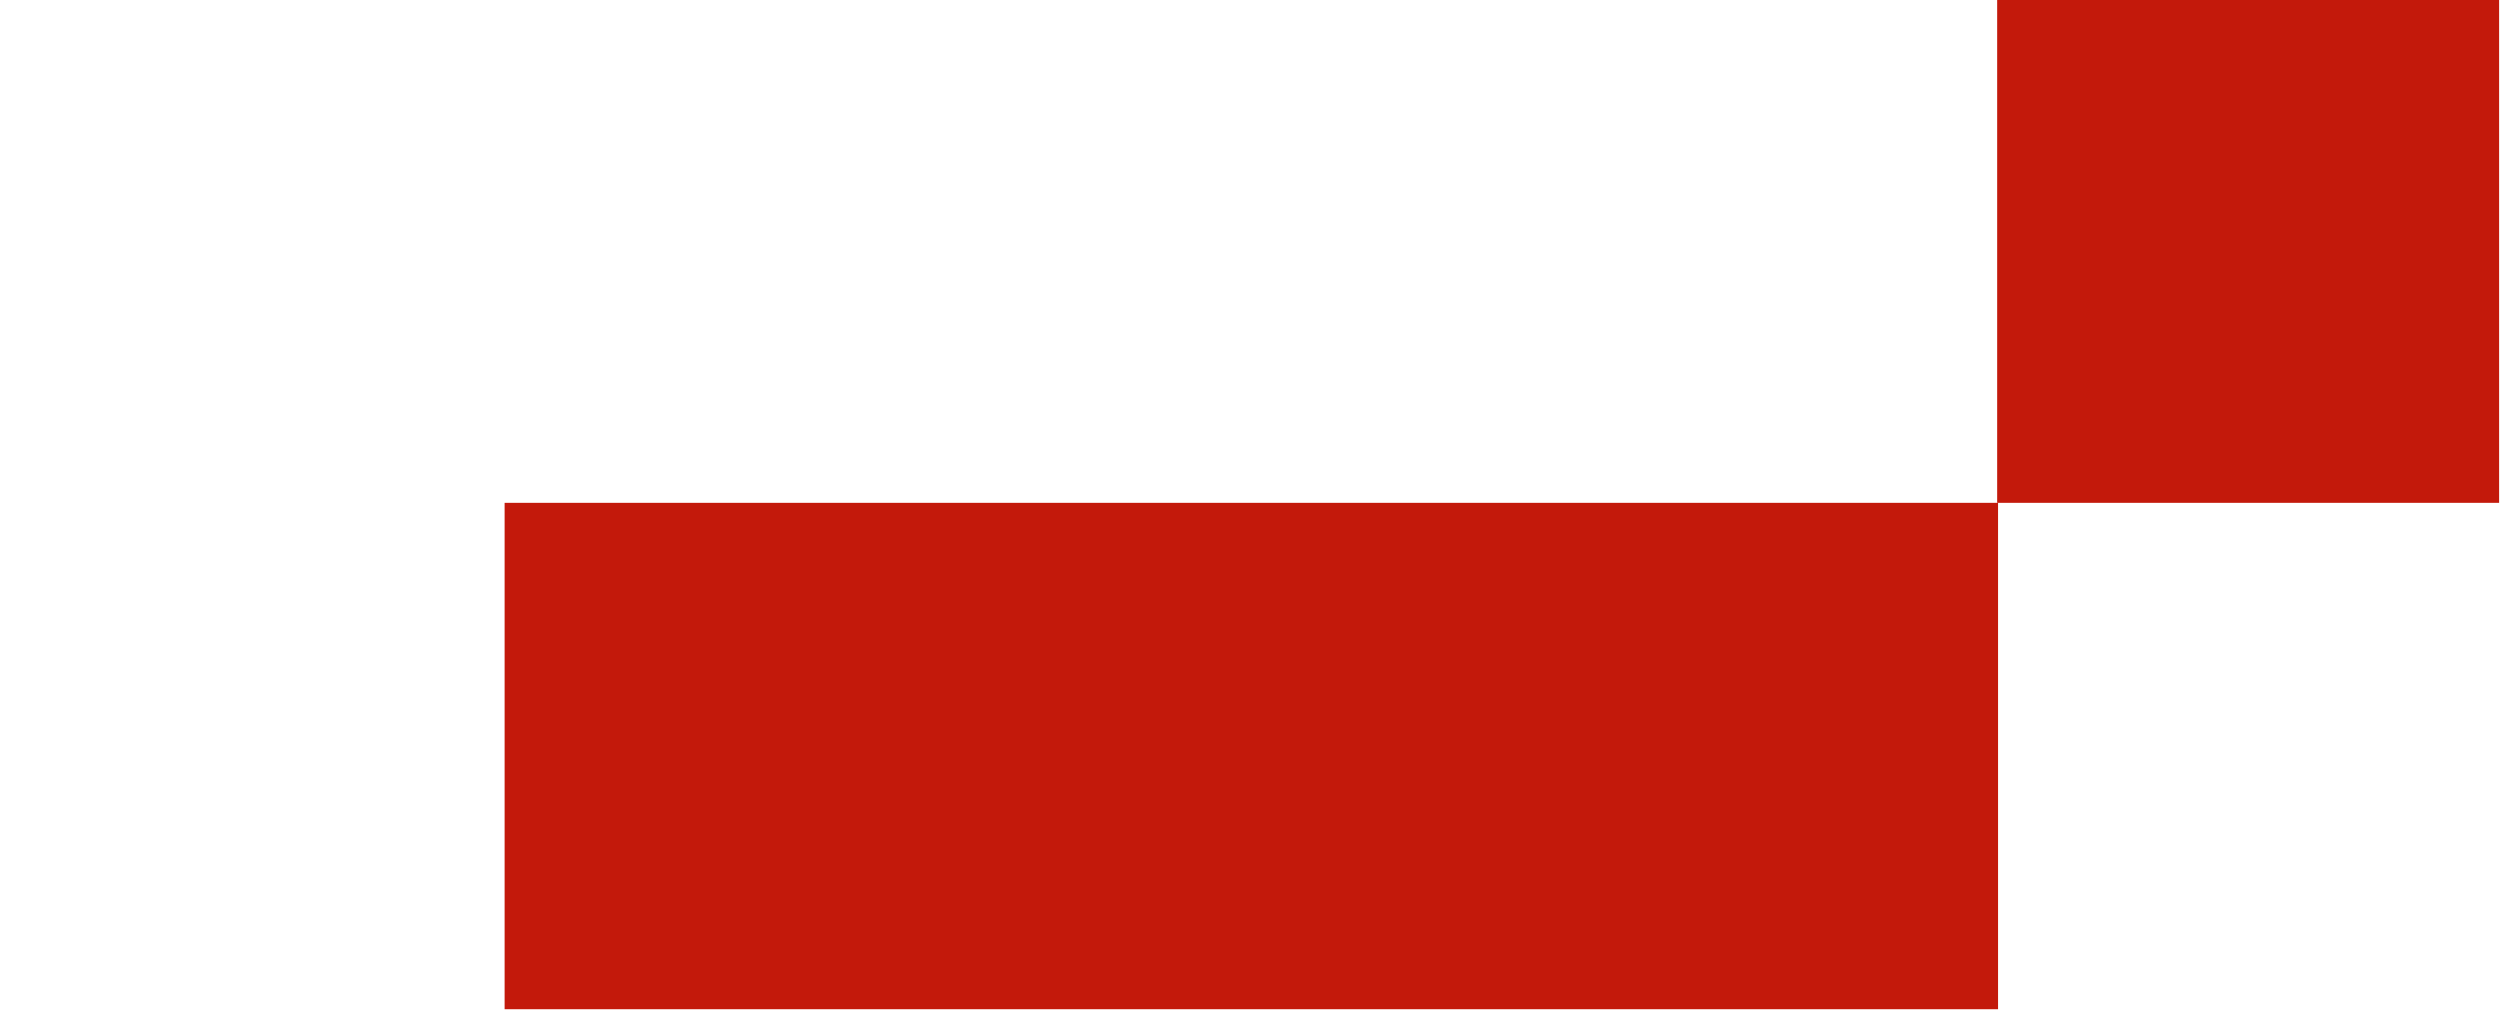 <?xml version="1.0" encoding="utf-8"?>
<!-- Generator: Adobe Illustrator 24.1.2, SVG Export Plug-In . SVG Version: 6.00 Build 0)  -->
<svg version="1.1" id="Layer_1" xmlns="http://www.w3.org/2000/svg" xmlns:xlink="http://www.w3.org/1999/xlink" x="0px" y="0px"
	 viewBox="0 0 281.9 114.4" style="enable-background:new 0 0 281.9 114.4;" xml:space="preserve">
<style type="text/css">
	.st0{fill:#C3190B;}
</style>
<g id="katman_2">
	<g id="katman_1-2">
		<g id="gülen_piç">
			<rect x="56.9" y="56.7" class="st0" width="168.4" height="57.1"/>
			<rect x="225.2" class="st0" width="56.6" height="56.7"/>
		</g>
	</g>
</g>
</svg>
